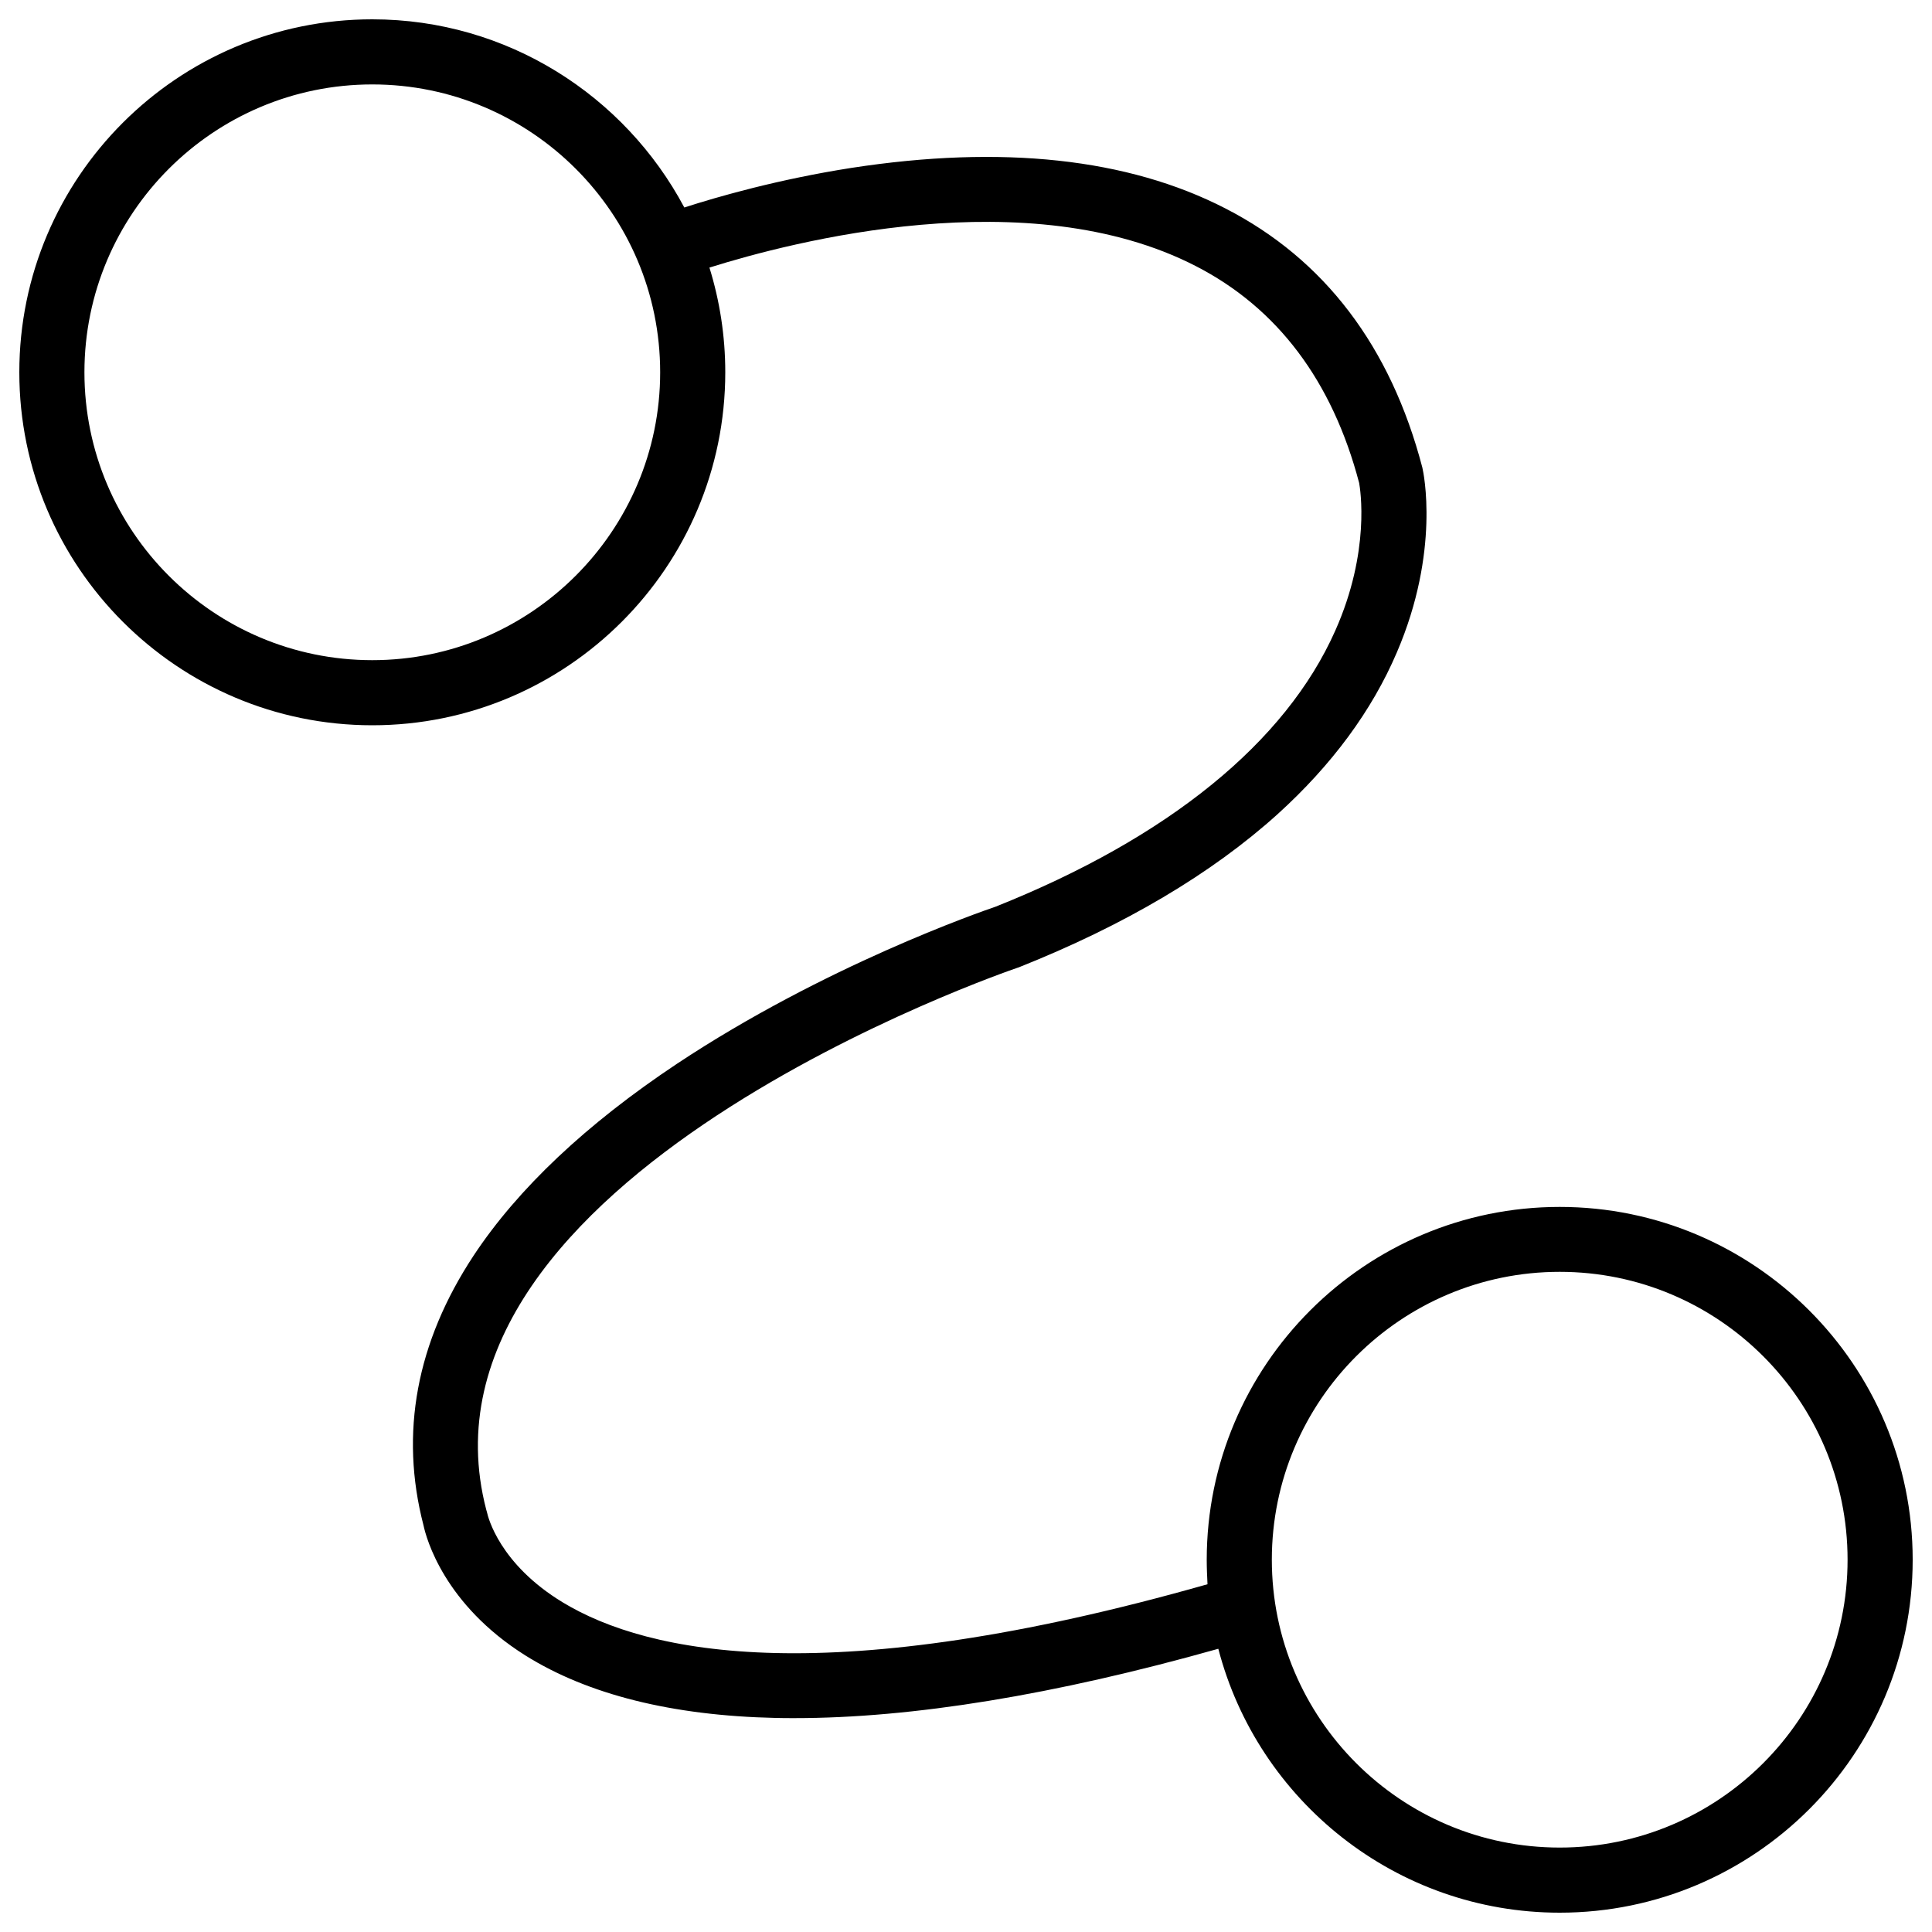 <?xml version="1.0" encoding="utf-8"?>
<!-- Svg Vector Icons : http://www.sfont.cn -->
<!DOCTYPE svg PUBLIC "-//W3C//DTD SVG 1.1//EN" "http://www.w3.org/Graphics/SVG/1.1/DTD/svg11.dtd">
<svg version="1.1" xmlns="http://www.w3.org/2000/svg" xmlns:xlink="http://www.w3.org/1999/xlink" x="0px" y="0px" viewBox="0 0 1000 1000" enable-background="new 0 0 1000 1000" xml:space="preserve">
<g><path d="M807.3,624.7c-100.7,0-182.7,81.9-182.7,182.7c0,4.2,0.2,8.4,0.4,12.6c-196,55.7-289.6,36.1-333.7,9.4c-32.8-19.9-38.7-44.2-39.2-46.5l-0.1-0.4l-0.3-1C206.9,610,523.2,502.1,526.4,501l0.9-0.3c54.8-21.8,99.9-48.5,134.1-79.4c27.9-25.3,48.7-53.4,61.6-83.6c22.6-52.6,13.7-93.5,13.3-95.2l-0.1-0.5c-16.4-62.7-50.7-107.8-101.9-134.1c-50.5-26-115.7-33-193.6-21c-37.8,5.9-69.2,14.9-86.5,20.5C323.4,49.5,262.5,10,192.7,10C91.9,10,10,91.9,10,192.7c0,100.7,81.9,182.7,182.7,182.7c100.7,0,182.7-81.9,182.7-182.7c0-18.9-2.9-37.1-8.2-54.2c43-13.5,165.1-45.3,251.7-0.8c42.3,21.7,70.7,59.5,84.6,112.3c0.5,2.9,6,35.2-12.4,76.5c-25.7,57.8-86.5,107.2-175.8,142.8c-7.6,2.6-88.5,30.6-164.9,81.3c-46.9,31.2-82.3,64.6-105.2,99.2c-29.7,45-38.4,92-26,139.7c1.4,6.6,10.6,40.9,52.8,67.4c32.3,20.2,75.8,31.1,129.3,32.3c3.3,0.1,6.5,0.1,9.9,0.1c61,0,134.6-12,219.4-35.9C651,931.9,722.5,990,807.3,990C908.1,990,990,908.1,990,807.3C990,706.6,908,624.7,807.3,624.7L807.3,624.7z M192.7,341.7c-82.2,0-149-66.8-149-149c0-82.2,66.8-149,149-149c82.2,0,149,66.8,149,149C341.7,274.8,274.8,341.7,192.7,341.7L192.7,341.7z M807.3,956.3c-82.2,0-149-66.8-149-149c0-82.2,66.8-149,149-149c82.2,0,149,66.8,149,149C956.3,889.5,889.5,956.3,807.3,956.3L807.3,956.3z"/></g>
</svg>